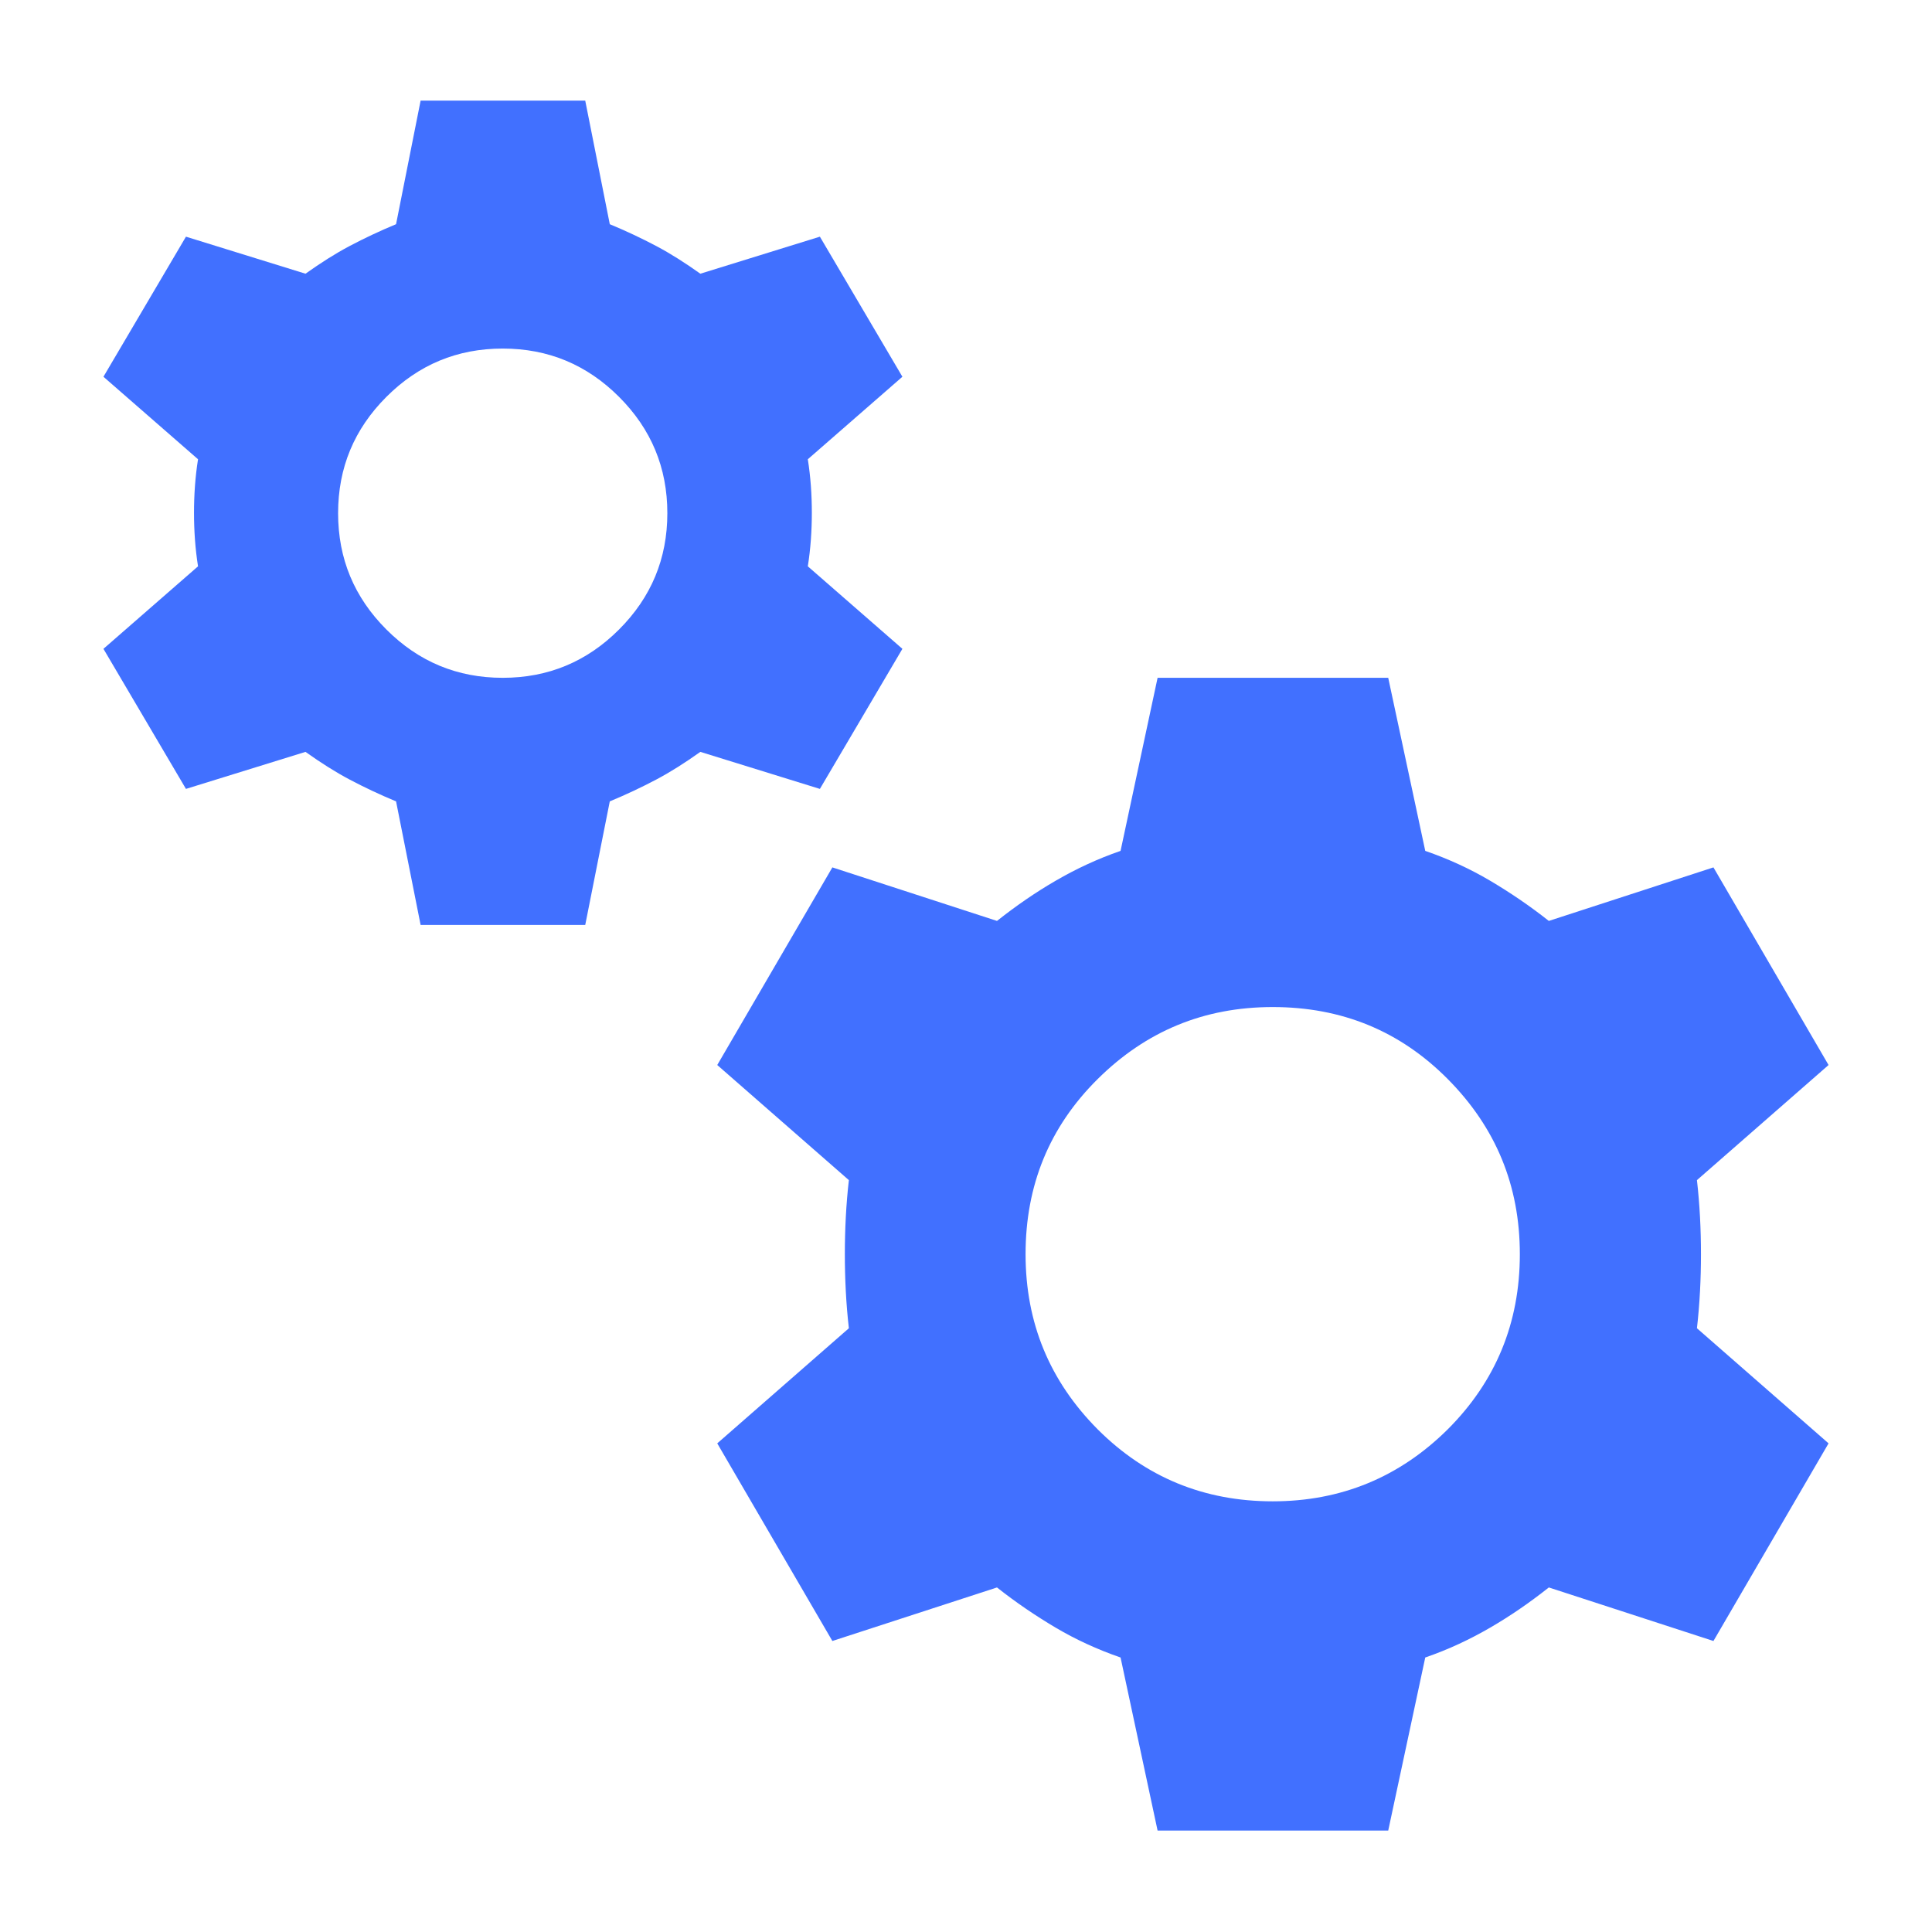 <?xml version="1.0" encoding="UTF-8"?>
<svg id="Layer_1" data-name="Layer 1" xmlns="http://www.w3.org/2000/svg" viewBox="0 0 48 48">
  <defs>
    <style>
      .cls-1 {
        fill: #4170ff;
        stroke-width: 0px;
      }
    </style>
  </defs>
  <path class="cls-1" d="M10.45,22.98l-.61-3.07c-.41-.17-.79-.35-1.15-.54s-.72-.42-1.1-.69l-2.97.92-2.05-3.48,2.35-2.05c-.07-.44-.1-.89-.1-1.33s.03-.89.1-1.33l-2.35-2.05,2.05-3.48,2.97.92c.38-.27.74-.5,1.1-.69s.74-.37,1.15-.54l.61-3.07h4.09l.61,3.07c.41.17.79.35,1.15.54s.72.42,1.1.69l2.97-.92,2.05,3.48-2.35,2.05c.07.44.1.89.1,1.33s-.03.89-.1,1.33l2.35,2.05-2.05,3.48-2.97-.92c-.38.27-.74.5-1.1.69s-.74.37-1.15.54l-.61,3.07h-4.09ZM12.49,16.84c1.13,0,2.09-.4,2.89-1.2s1.2-1.76,1.2-2.89-.4-2.09-1.2-2.89-1.76-1.2-2.89-1.2-2.09.4-2.89,1.2-1.2,1.76-1.2,2.89.4,2.09,1.2,2.89,1.76,1.2,2.89,1.2ZM28.76,45.48l-.92-4.3c-.58-.2-1.12-.45-1.61-.74s-.98-.62-1.46-1l-4.09,1.33-2.86-4.91,3.27-2.86c-.07-.61-.1-1.23-.1-1.84s.03-1.23.1-1.84l-3.27-2.86,2.86-4.91,4.09,1.33c.48-.38.96-.71,1.46-1s1.03-.54,1.61-.74l.92-4.3h5.73l.92,4.3c.58.2,1.12.45,1.61.74s.98.62,1.46,1l4.09-1.33,2.86,4.91-3.27,2.86c.07.61.1,1.23.1,1.84s-.03,1.23-.1,1.84l3.27,2.86-2.86,4.91-4.09-1.33c-.48.38-.96.71-1.46,1s-1.03.54-1.61.74l-.92,4.3h-5.73ZM31.62,37.3c1.7,0,3.15-.6,4.35-1.79,1.19-1.19,1.79-2.64,1.79-4.35s-.6-3.15-1.79-4.35-2.64-1.79-4.35-1.79-3.15.6-4.35,1.79-1.79,2.64-1.79,4.35.6,3.15,1.79,4.35c1.19,1.19,2.64,1.79,4.35,1.79Z"/>
</svg>